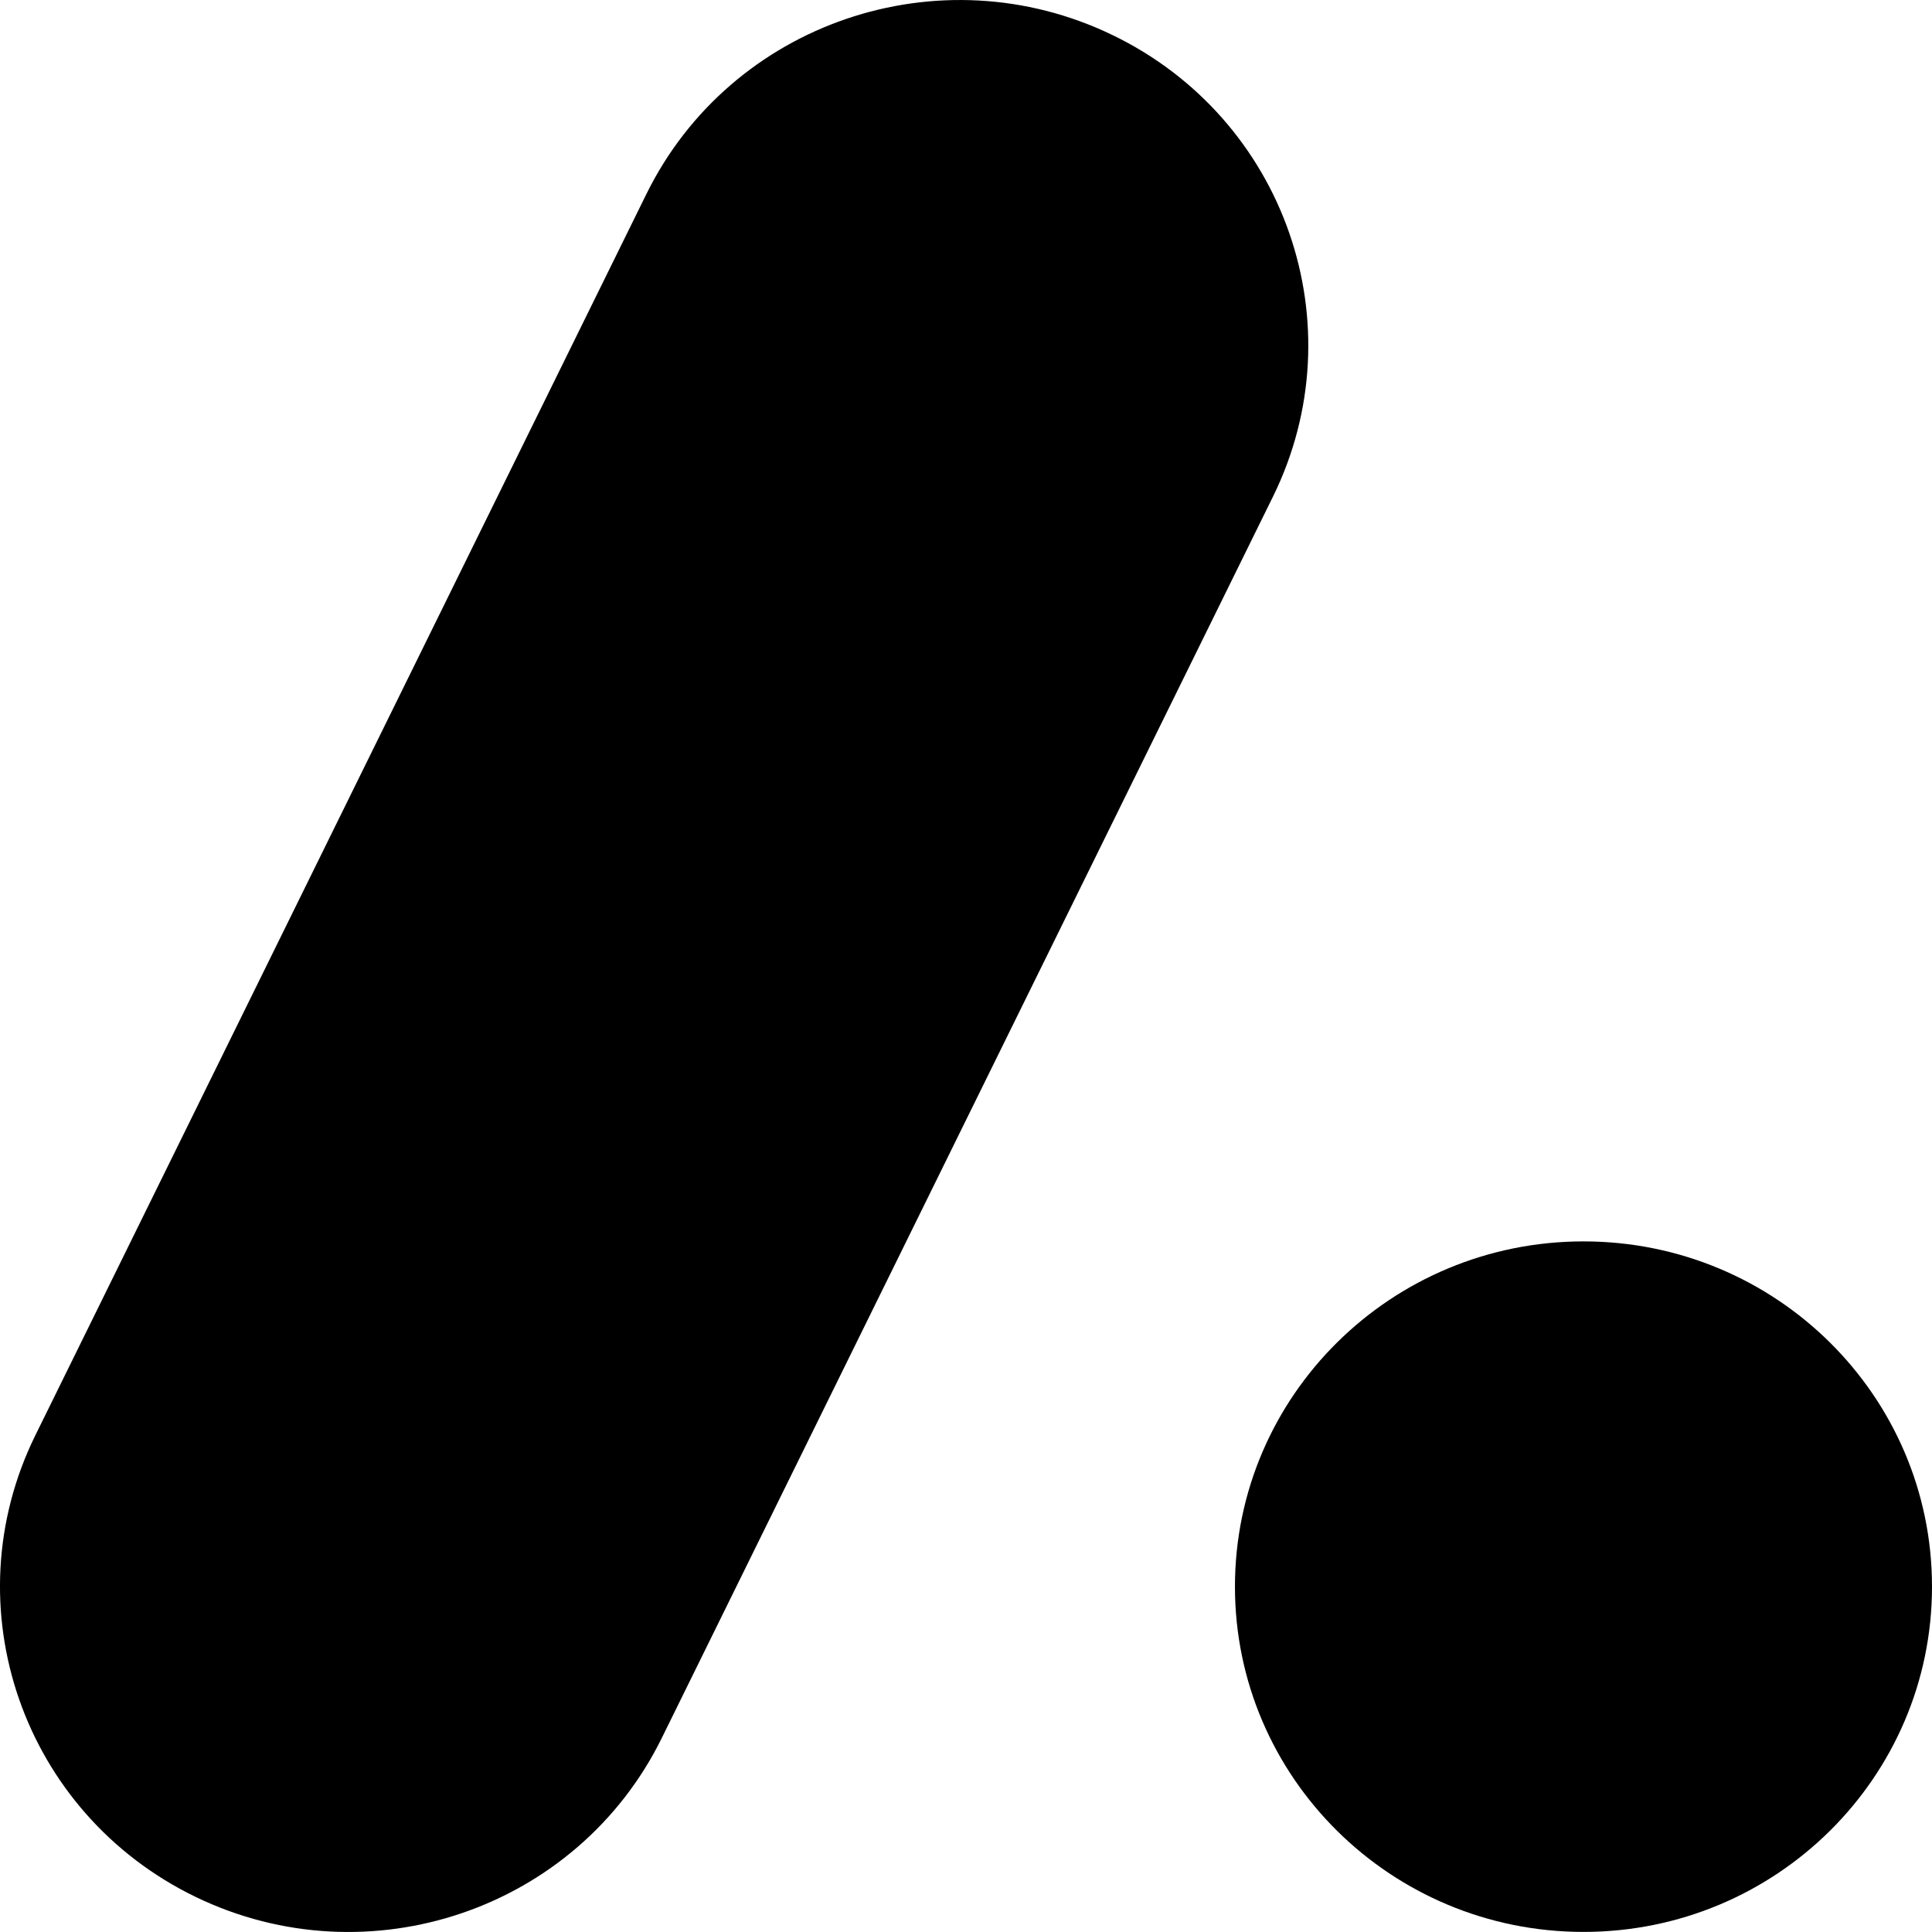 <svg viewBox="0 0 24 24" xmlns="http://www.w3.org/2000/svg">
  <path
    d="M15.813 6.17C16.861 4.041 15.969 1.473 13.819 0.435C11.67 -0.603 9.079 0.281 8.03 2.41L0.439 17.83C-0.609 19.959 0.283 22.526 2.432 23.565C4.581 24.603 7.173 23.719 8.221 21.59L15.813 6.17Z" />
  <path
    d="M19.671 23.999C22.062 23.999 24 22.079 24 19.71C24 17.341 22.062 15.421 19.671 15.421C17.28 15.421 15.341 17.341 15.341 19.71C15.341 22.079 17.28 23.999 19.671 23.999Z" />
</svg>